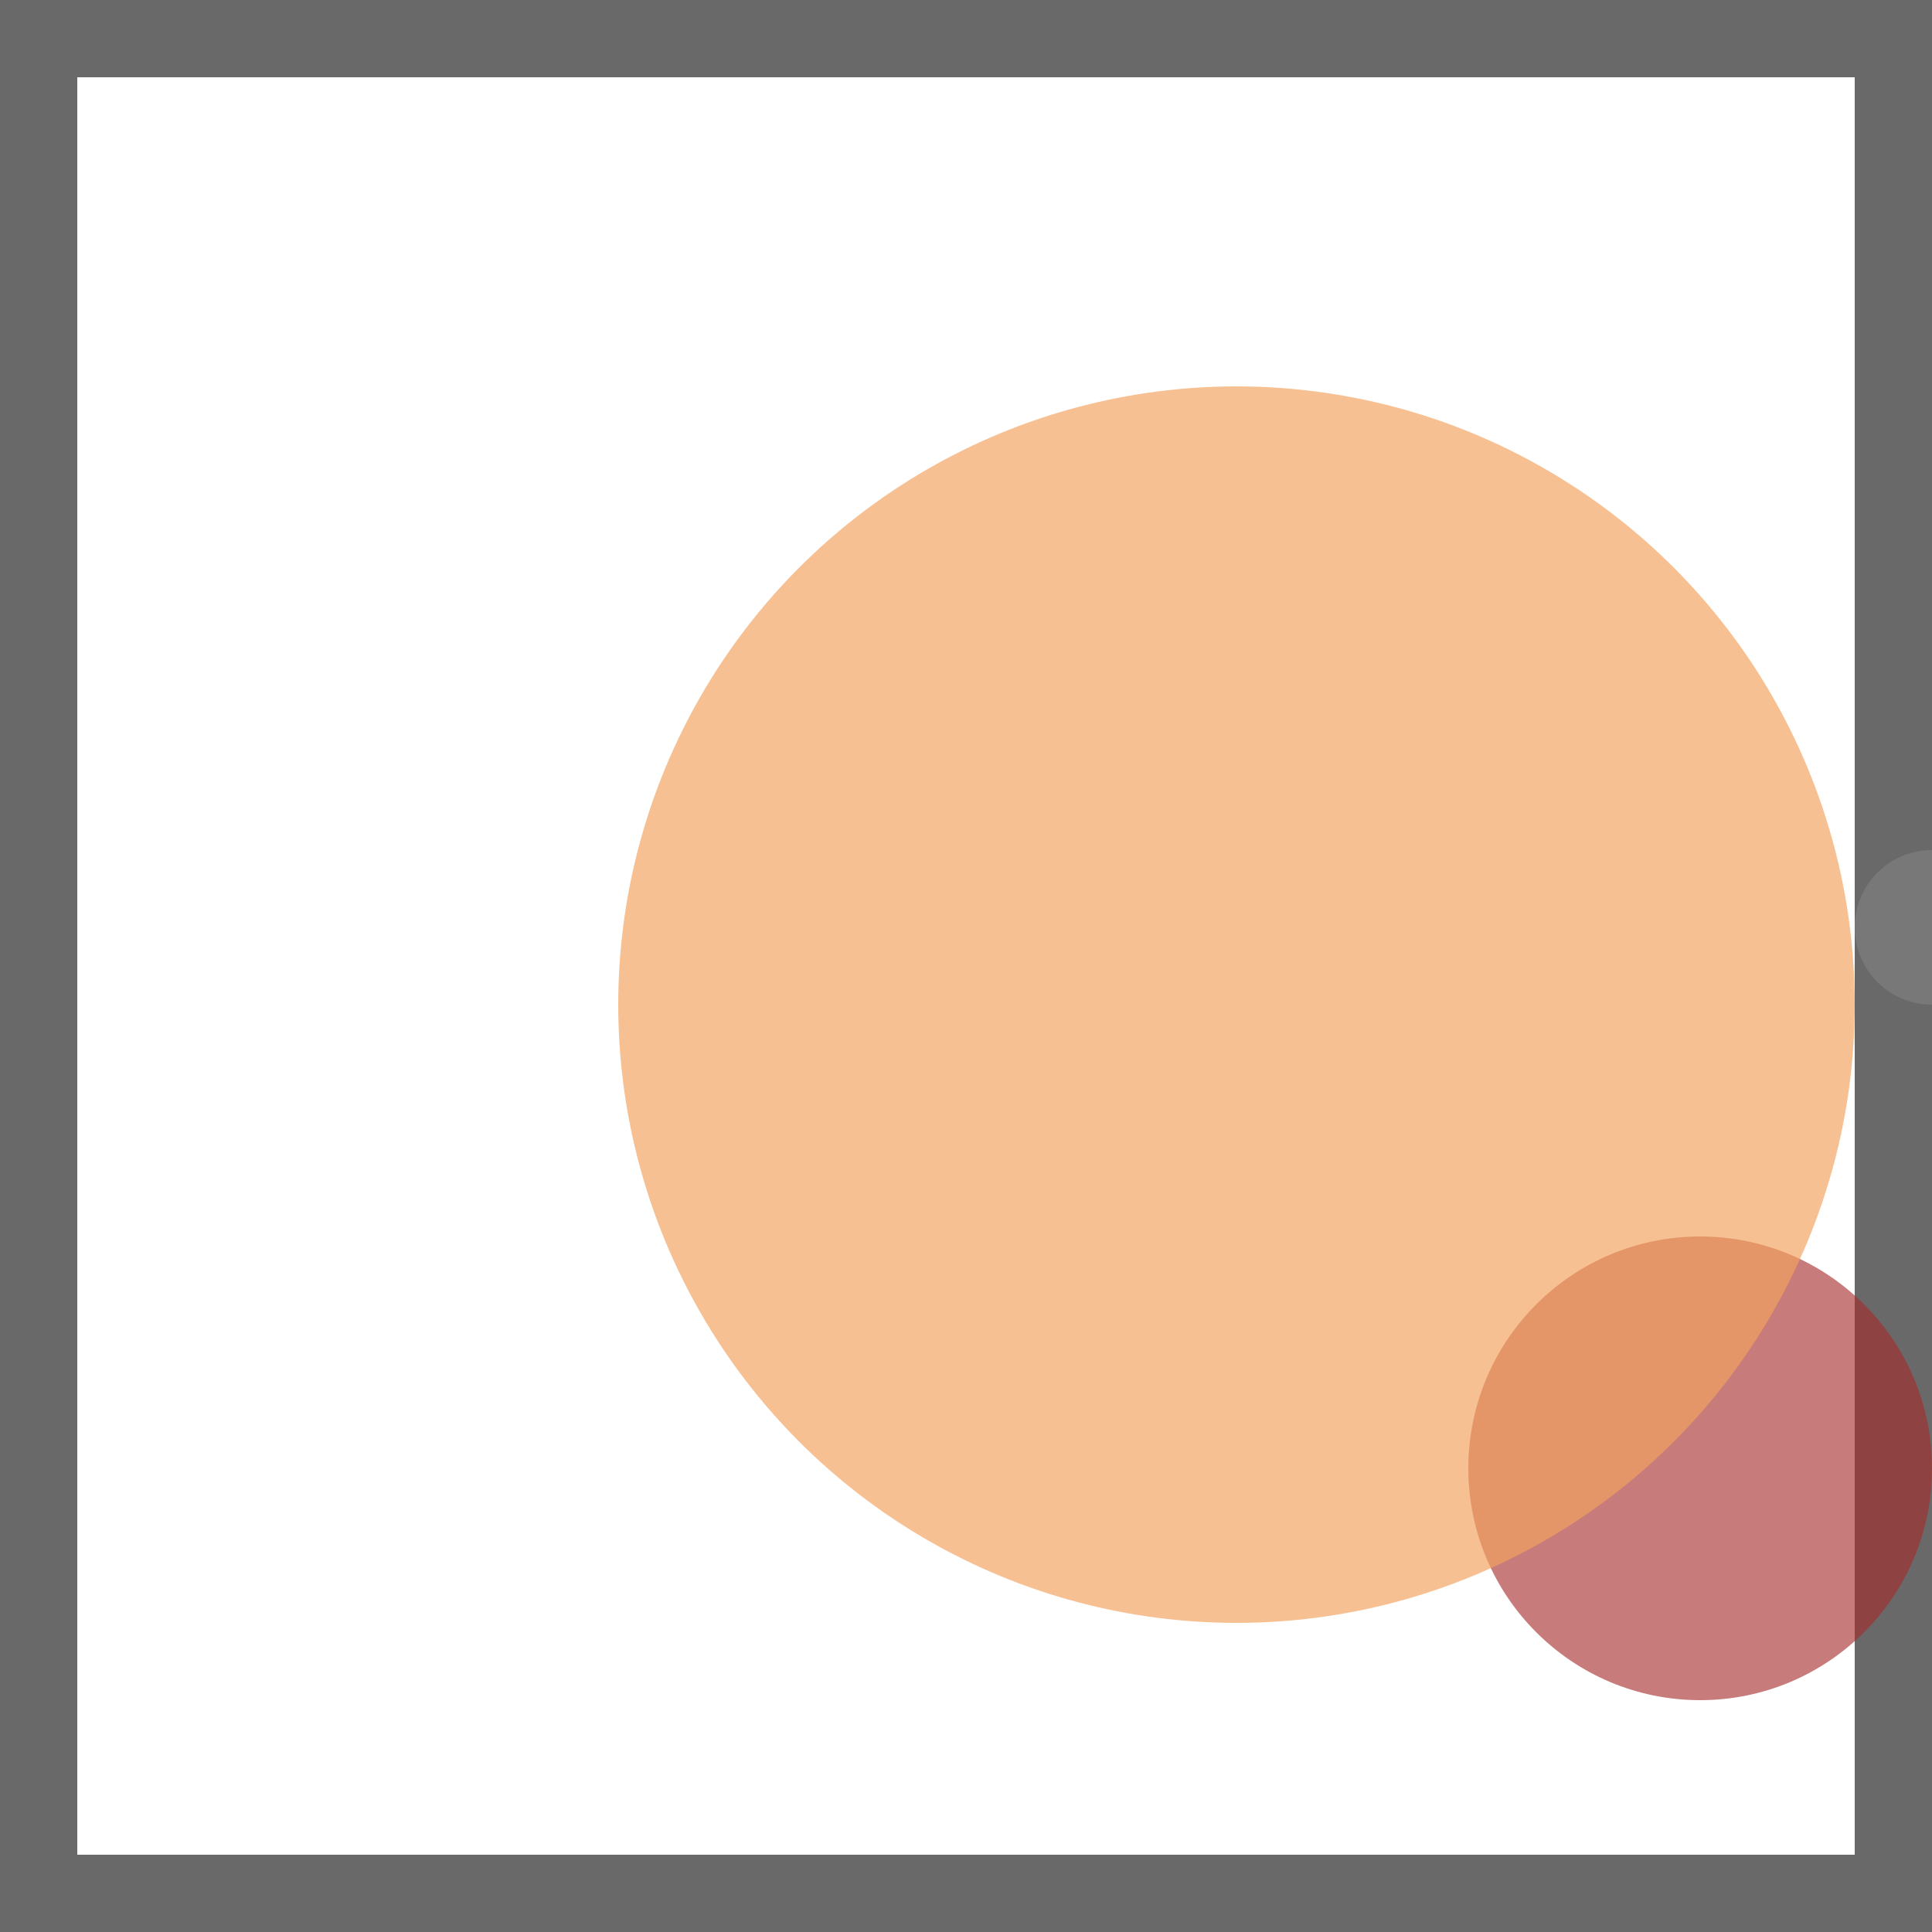 <svg viewBox="0 0 25 25" width="25" height="25" xmlns="http://www.w3.org/2000/svg"><rect width="25" height="25" fill="none" stroke="dimgray" stroke-width="2"/>
<circle cx="25" cy="12" r="1" fill="grey" fill-opacity="0.66"/>
<circle cx="22" cy="19" r="3" fill="brown" fill-opacity="0.62"/>
<circle cx="16" cy="13" r="8" fill="sandybrown" fill-opacity="0.68"/></svg>